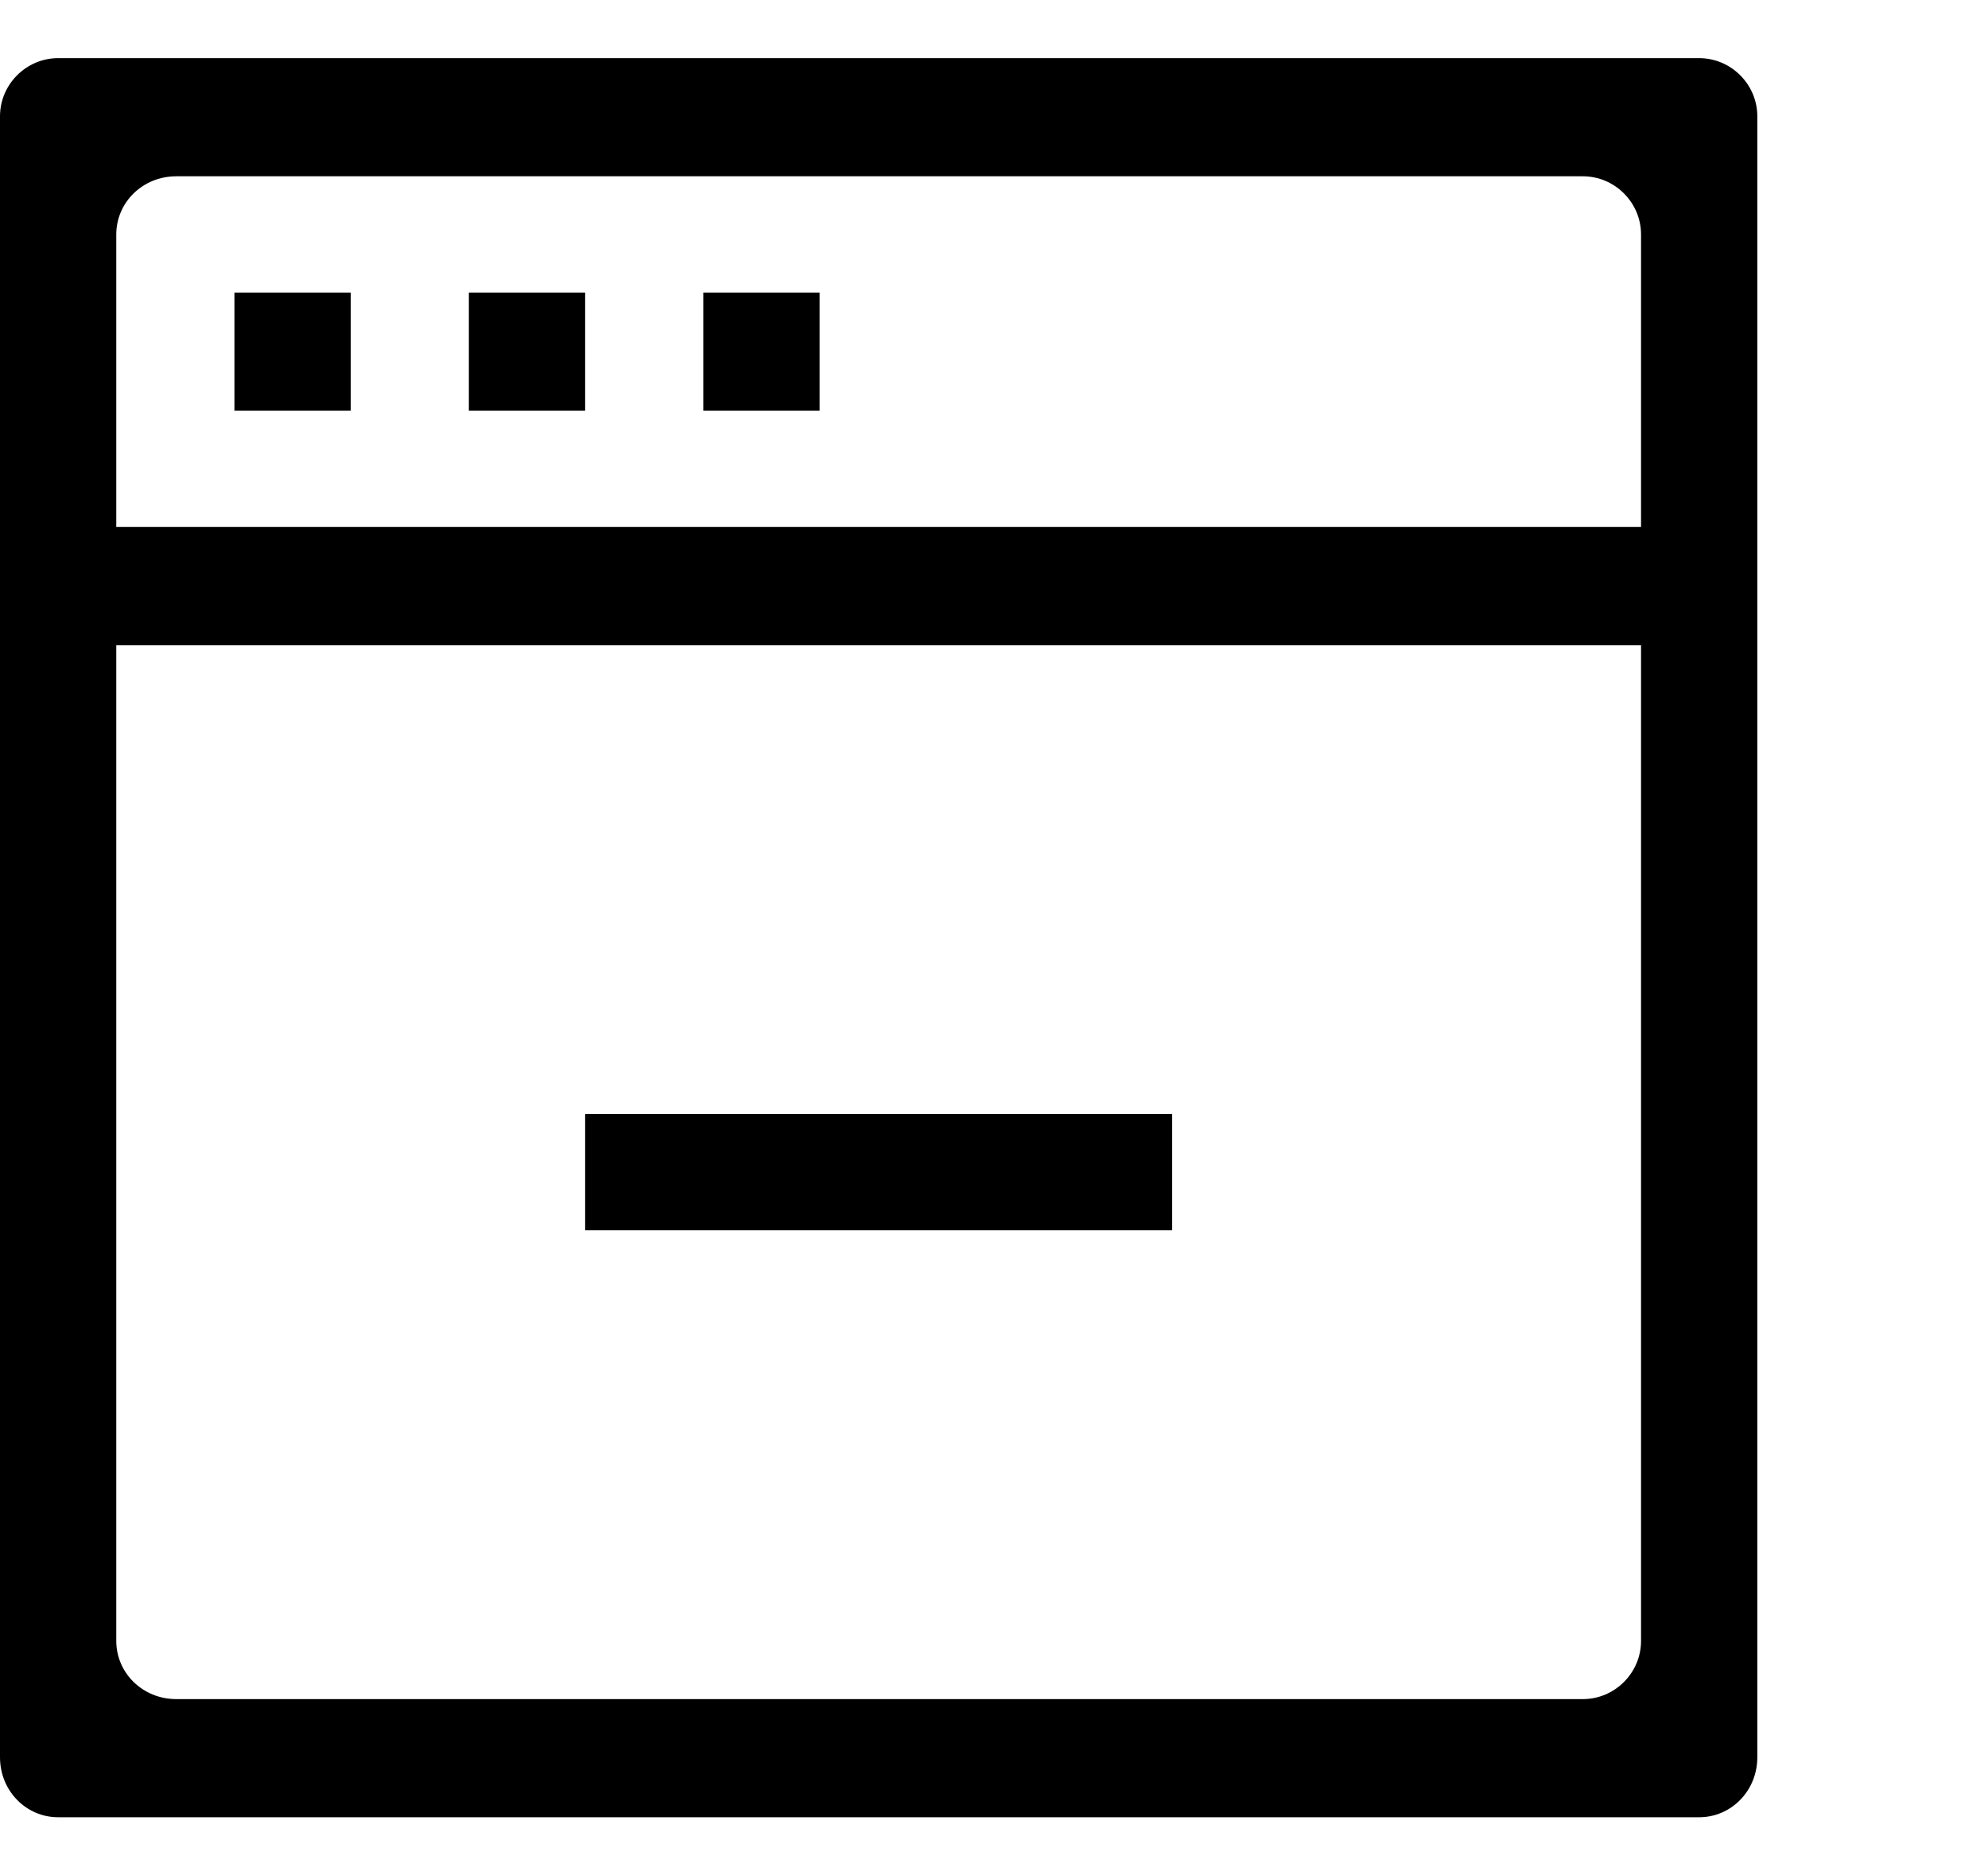 <?xml version="1.0" encoding="utf-8"?>
<!-- Generated by IcoMoon.io -->
<!DOCTYPE svg PUBLIC "-//W3C//DTD SVG 1.1//EN" "http://www.w3.org/Graphics/SVG/1.1/DTD/svg11.dtd">
<svg version="1.1" xmlns="http://www.w3.org/2000/svg" xmlns:xlink="http://www.w3.org/1999/xlink" width="106" height="100" viewBox="0 0 106 100">
<path d="M12.5 21.9h6.2v-6.3h-6.2v6.3zM62.5 59.4h-31.3v6.2h31.3v-6.2zM37.5 21.9h6.2v-6.3h-6.2v6.3zM90.6 3.1h-87.5c-1.7 0-3.1 1.4-3.1 3.1v87.5c0 1.8 1.4 3.2 3.1 3.2h87.5c1.7 0 3.1-1.4 3.1-3.2v-87.5c0-1.7-1.4-3.1-3.1-3.1zM87.5 87.5c0 1.7-1.4 3.1-3.1 3.1h-75c-1.8 0-3.2-1.4-3.2-3.1v-53.1h81.3v53.1zM87.5 28.1h-81.3v-15.6c0-1.7 1.4-3.1 3.2-3.1h75c1.7 0 3.1 1.4 3.1 3.1v15.6zM25 21.9h6.2v-6.3h-6.2v6.3z"></path>
</svg>
